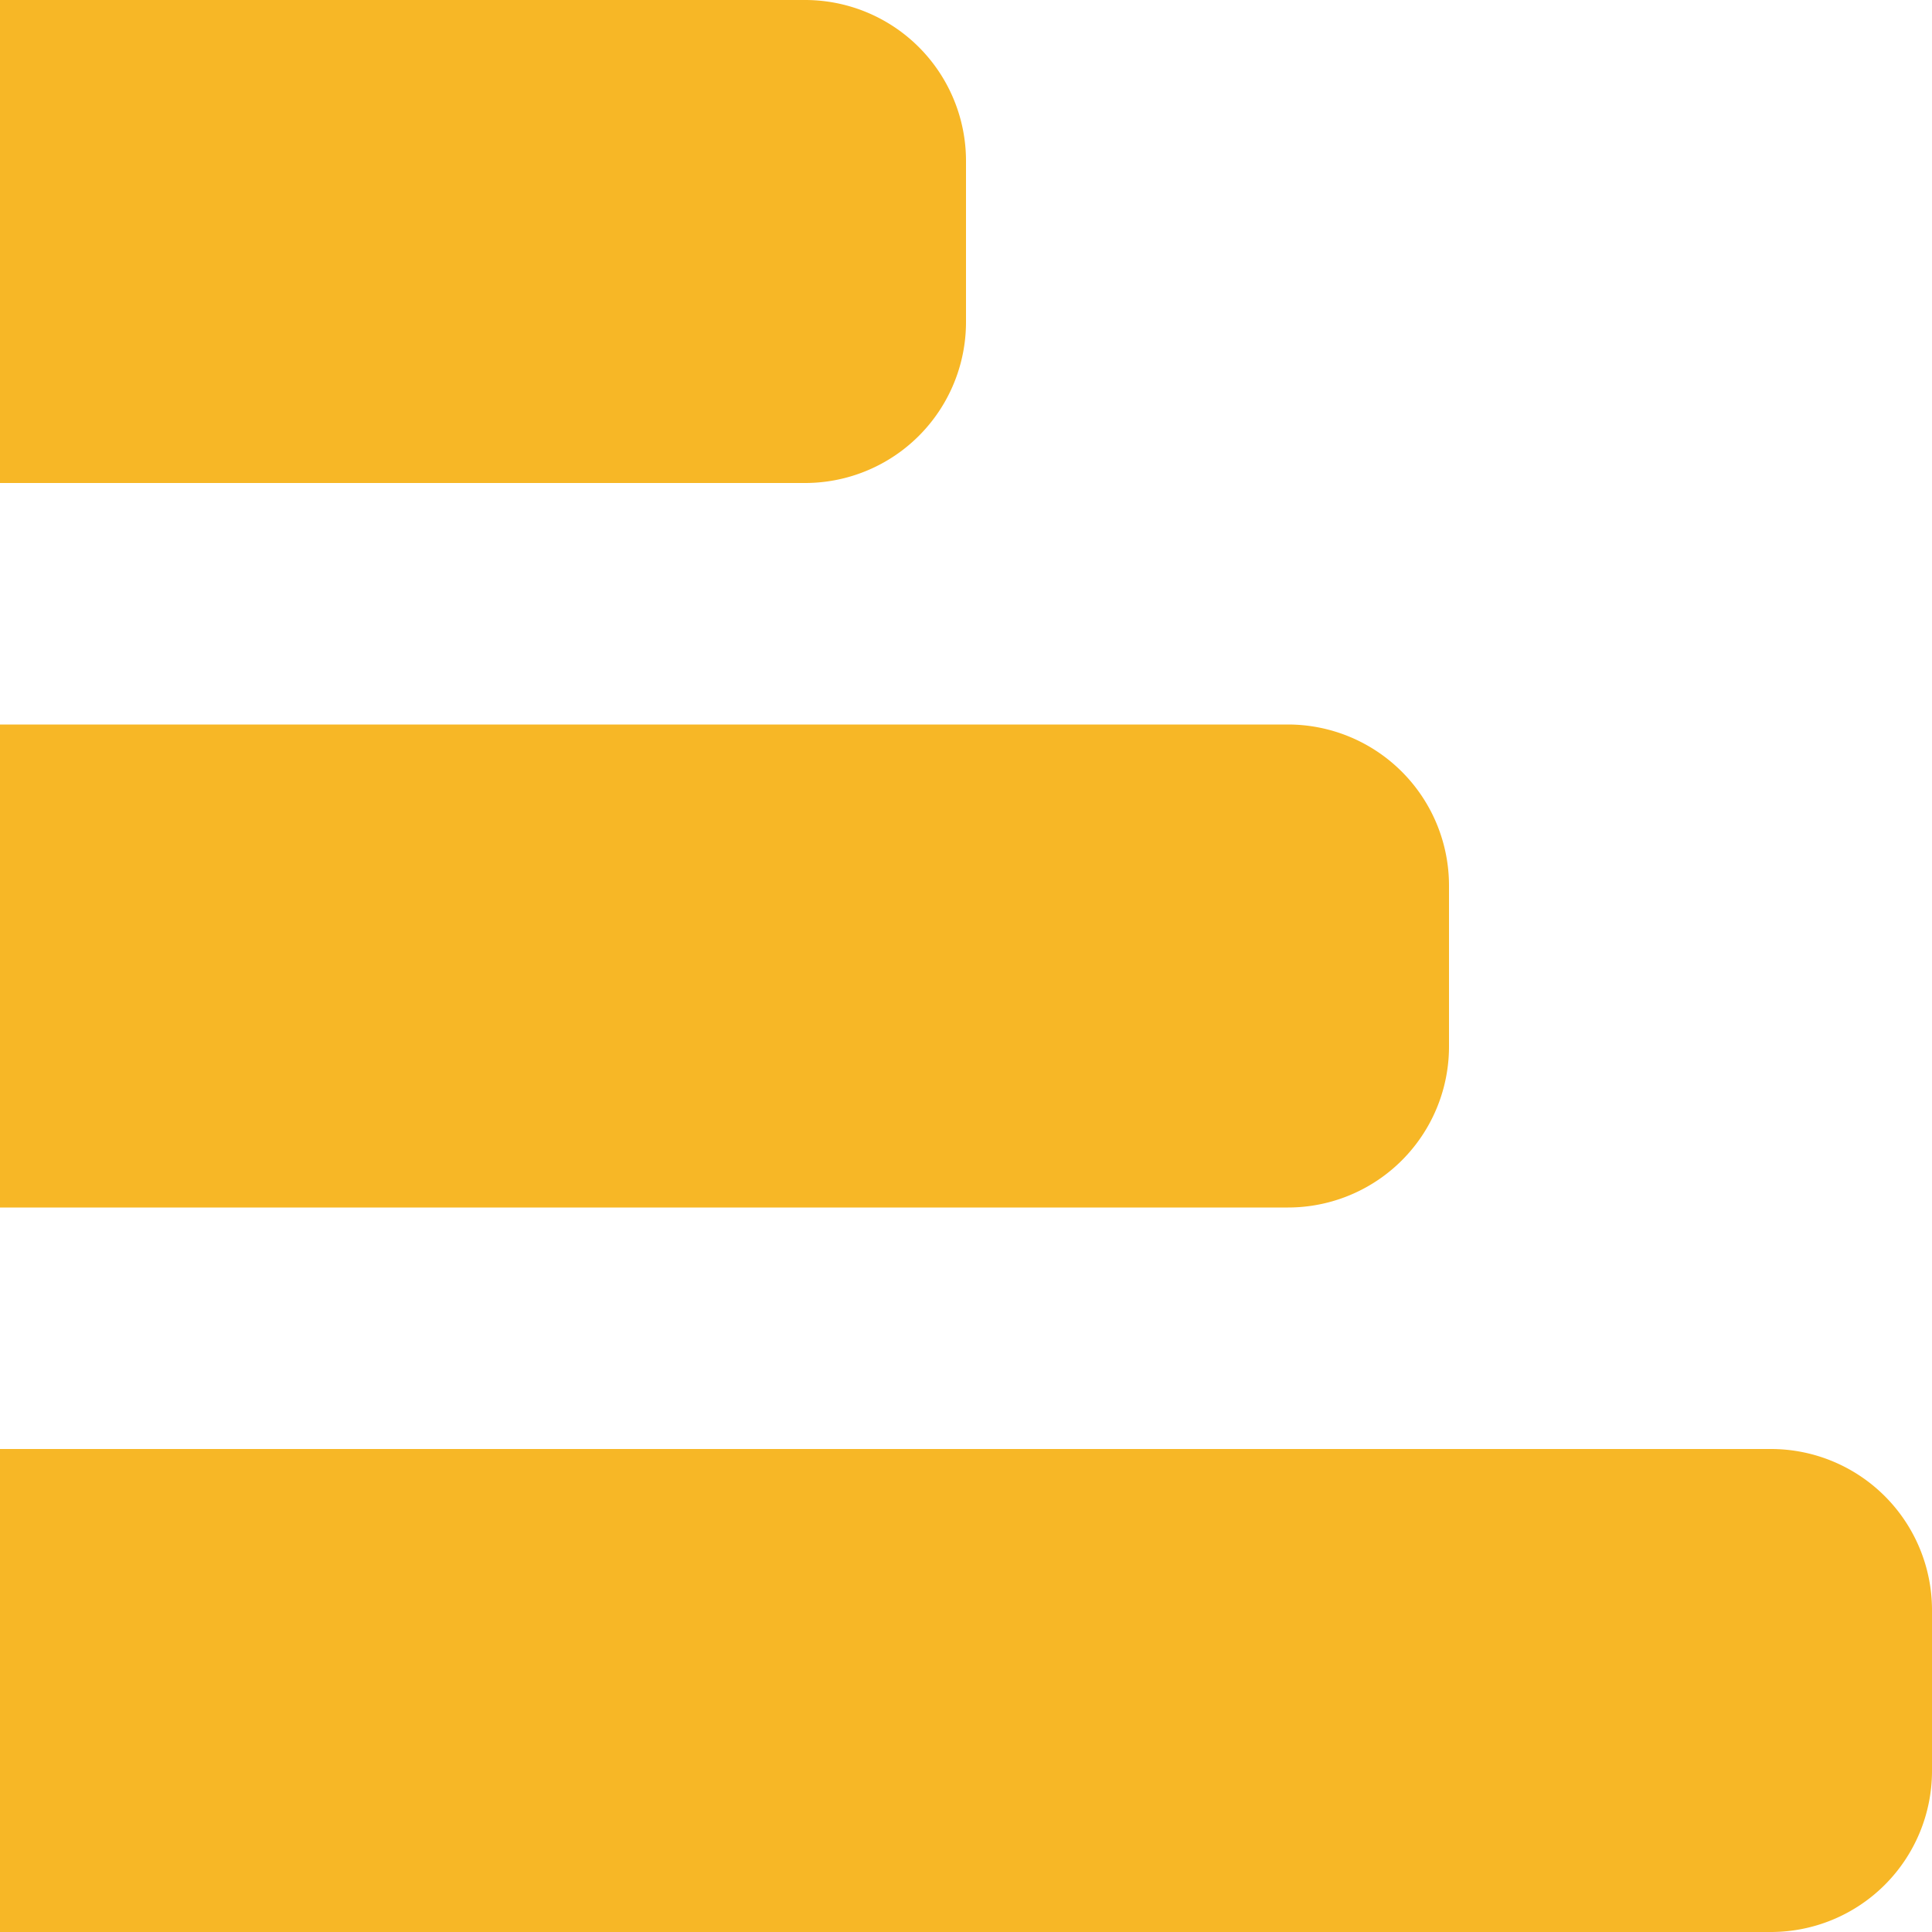 <svg width="16" height="16" fill="none" xmlns="http://www.w3.org/2000/svg"><g clip-path="url(#clip0_205_679)" fill="#F7B726"><path d="M12 8.667V7.333A1.334 1.334 0 0010.667 6H0v4h10.667A1.333 1.333 0 0012 8.667zm4 6v-1.334A1.334 1.334 0 0014.667 12H0v4h14.667A1.334 1.334 0 0016 14.667zm-8-12V1.333A1.333 1.333 0 006.667 0H0v4h6.667A1.333 1.333 0 008 2.667z"/></g><defs><clipPath id="clip0_205_679"><path fill="#fff" transform="rotate(90 8 8)" d="M0 0h16v16H0z"/></clipPath></defs></svg>